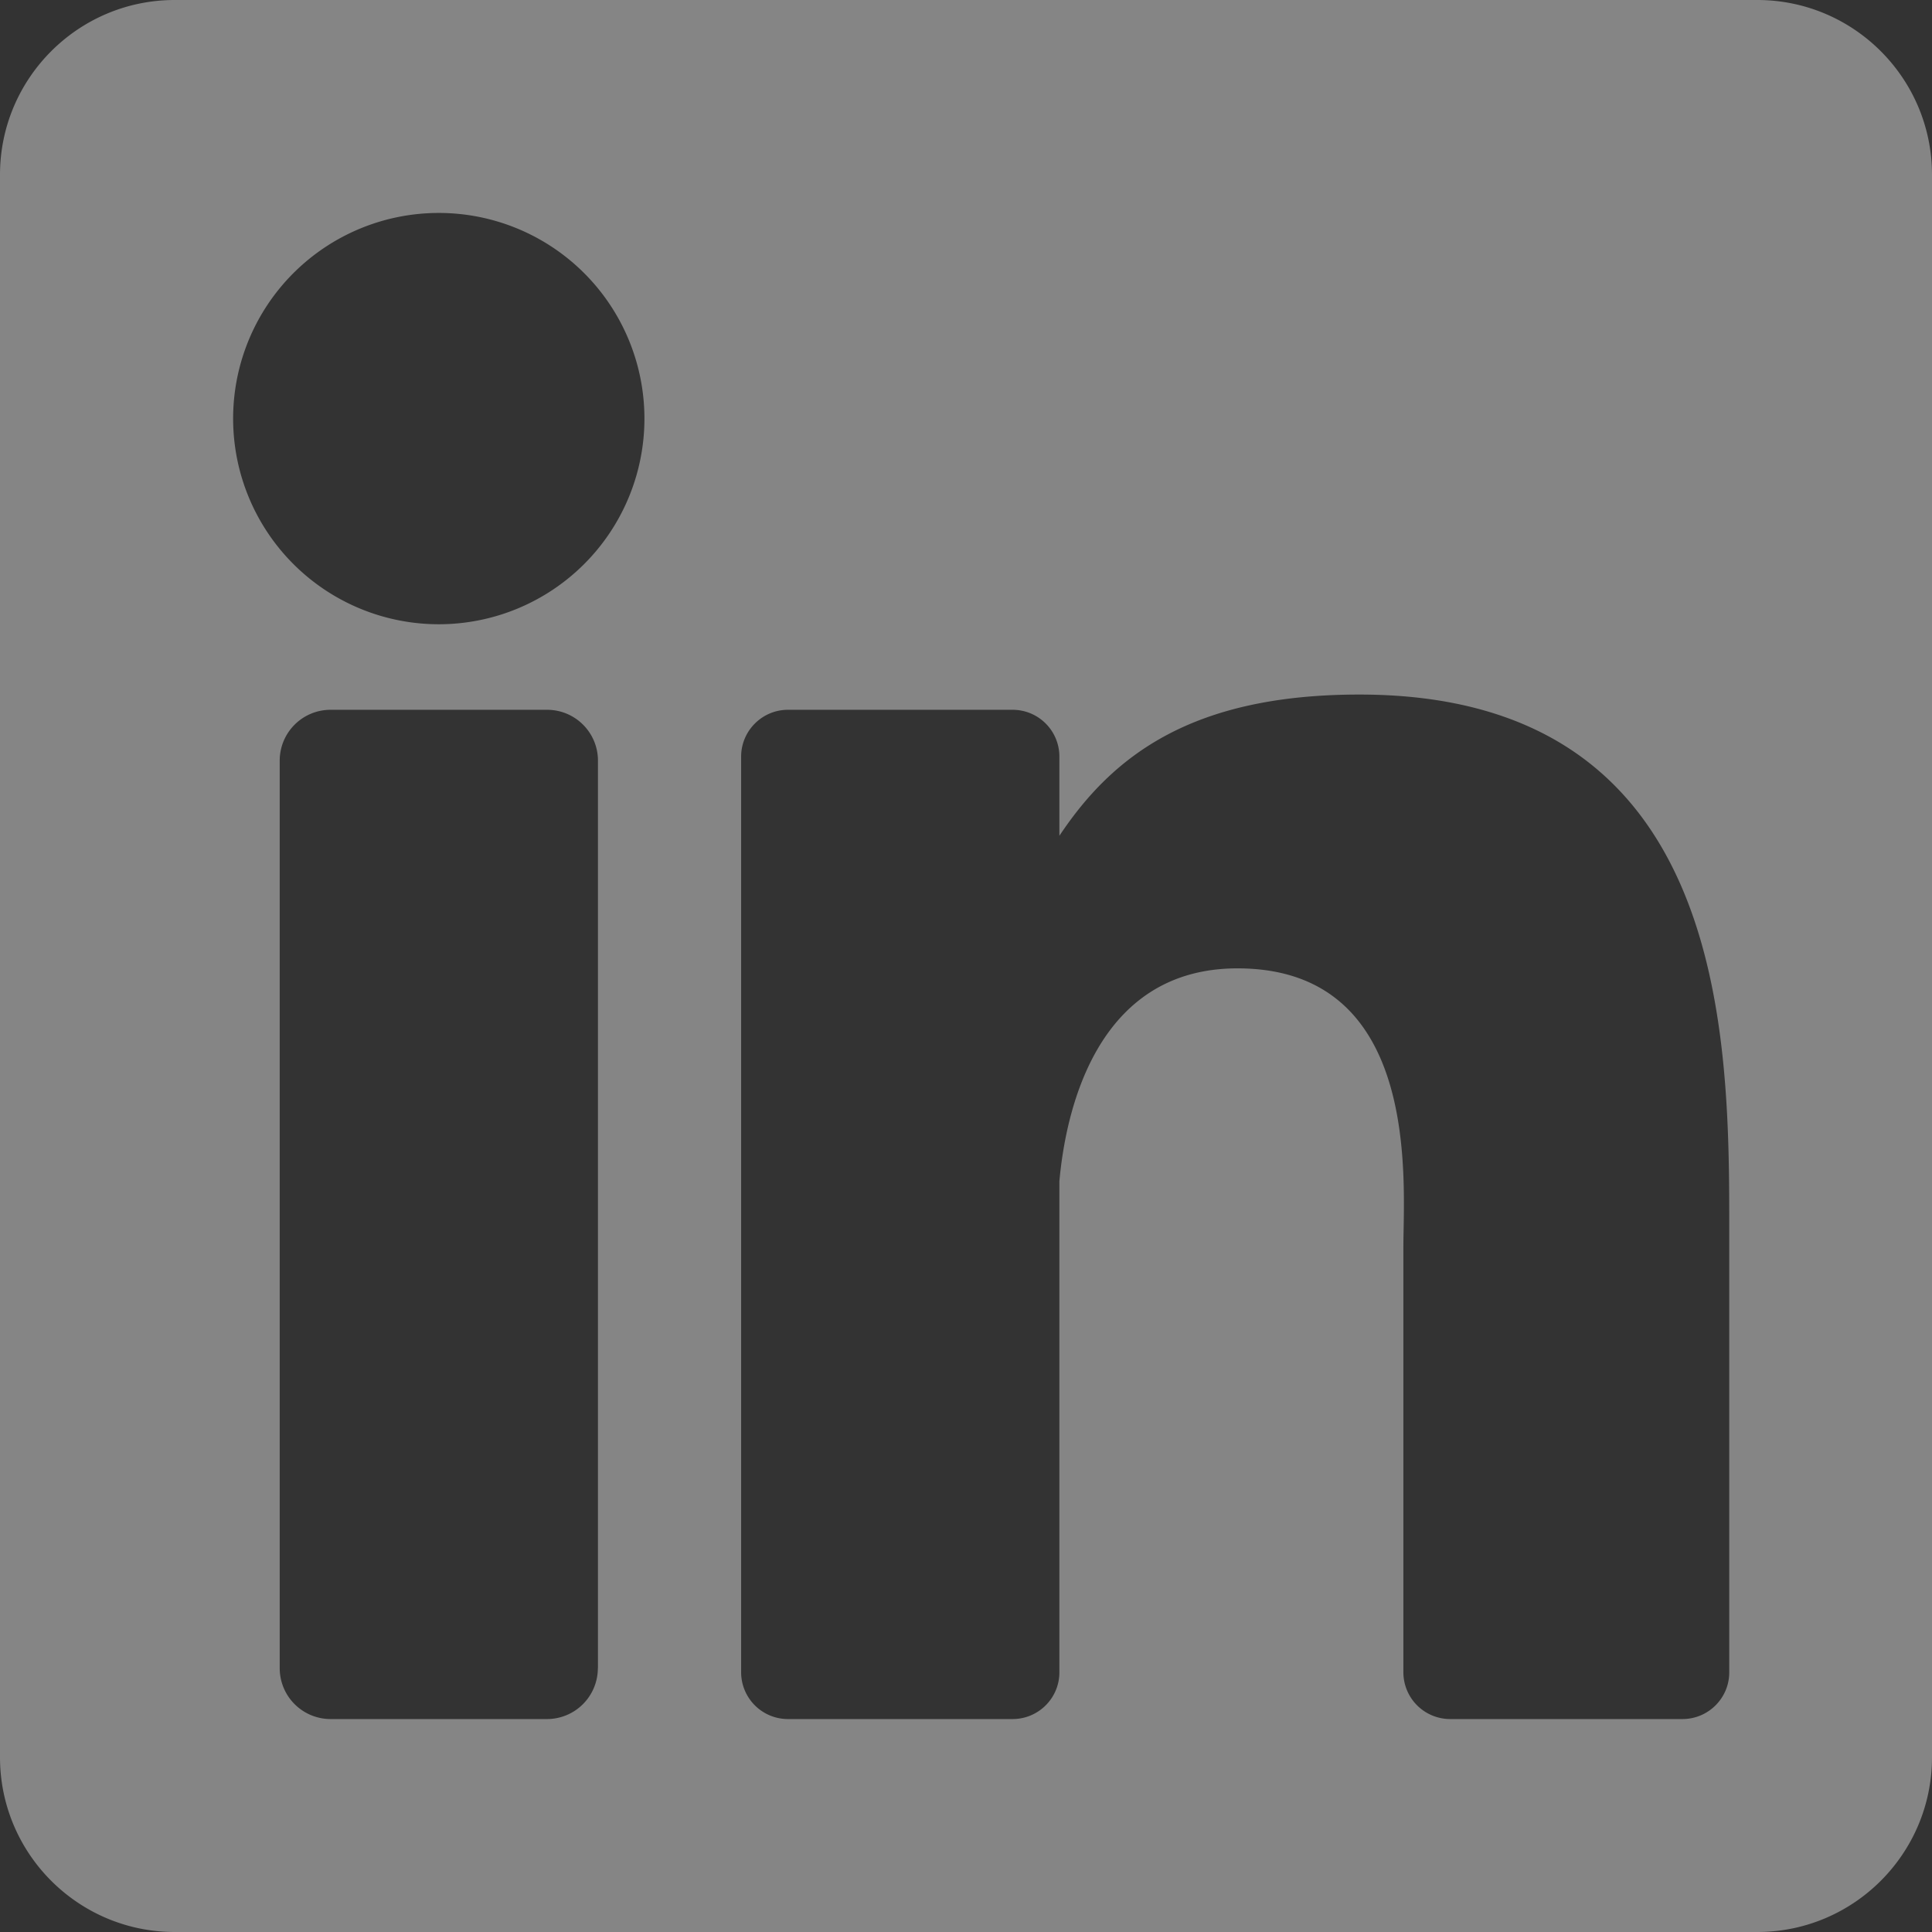 <svg xmlns="http://www.w3.org/2000/svg" width="18" height="18" viewBox="0 0 18 18">
    <rect x="0" y="0" width="18" height="18" fill="#333333" stroke="none"/>
    <path fill="#FFF" fill-rule="nonzero" d="M16.372 0H1.628C.73 0 0 .729 0 1.628v14.744C0 17.27.729 18 1.628 18h14.744C17.27 18 18 17.271 18 16.372V1.628C18 .73 17.271 0 16.372 0zM5.57 15.542a.474.474 0 0 1-.474.474H3.08a.474.474 0 0 1-.474-.474V7.087c0-.262.212-.474.474-.474h2.017c.262 0 .474.212.474.474v8.455zM4.088 5.816a1.916 1.916 0 1 1 0-3.832 1.916 1.916 0 0 1 0 3.832zm12.023 9.765c0 .24-.195.435-.436.435h-2.164a.436.436 0 0 1-.436-.435v-3.966c0-.592.174-2.593-1.546-2.593-1.334 0-1.604 1.37-1.659 1.984v4.575c0 .24-.195.435-.436.435H7.341a.436.436 0 0 1-.436-.435V7.049c0-.24.196-.436.436-.436h2.093c.241 0 .436.195.436.436v.738c.495-.743 1.23-1.316 2.795-1.316 3.466 0 3.446 3.238 3.446 5.017v4.093z" opacity=".4"/>
</svg>
